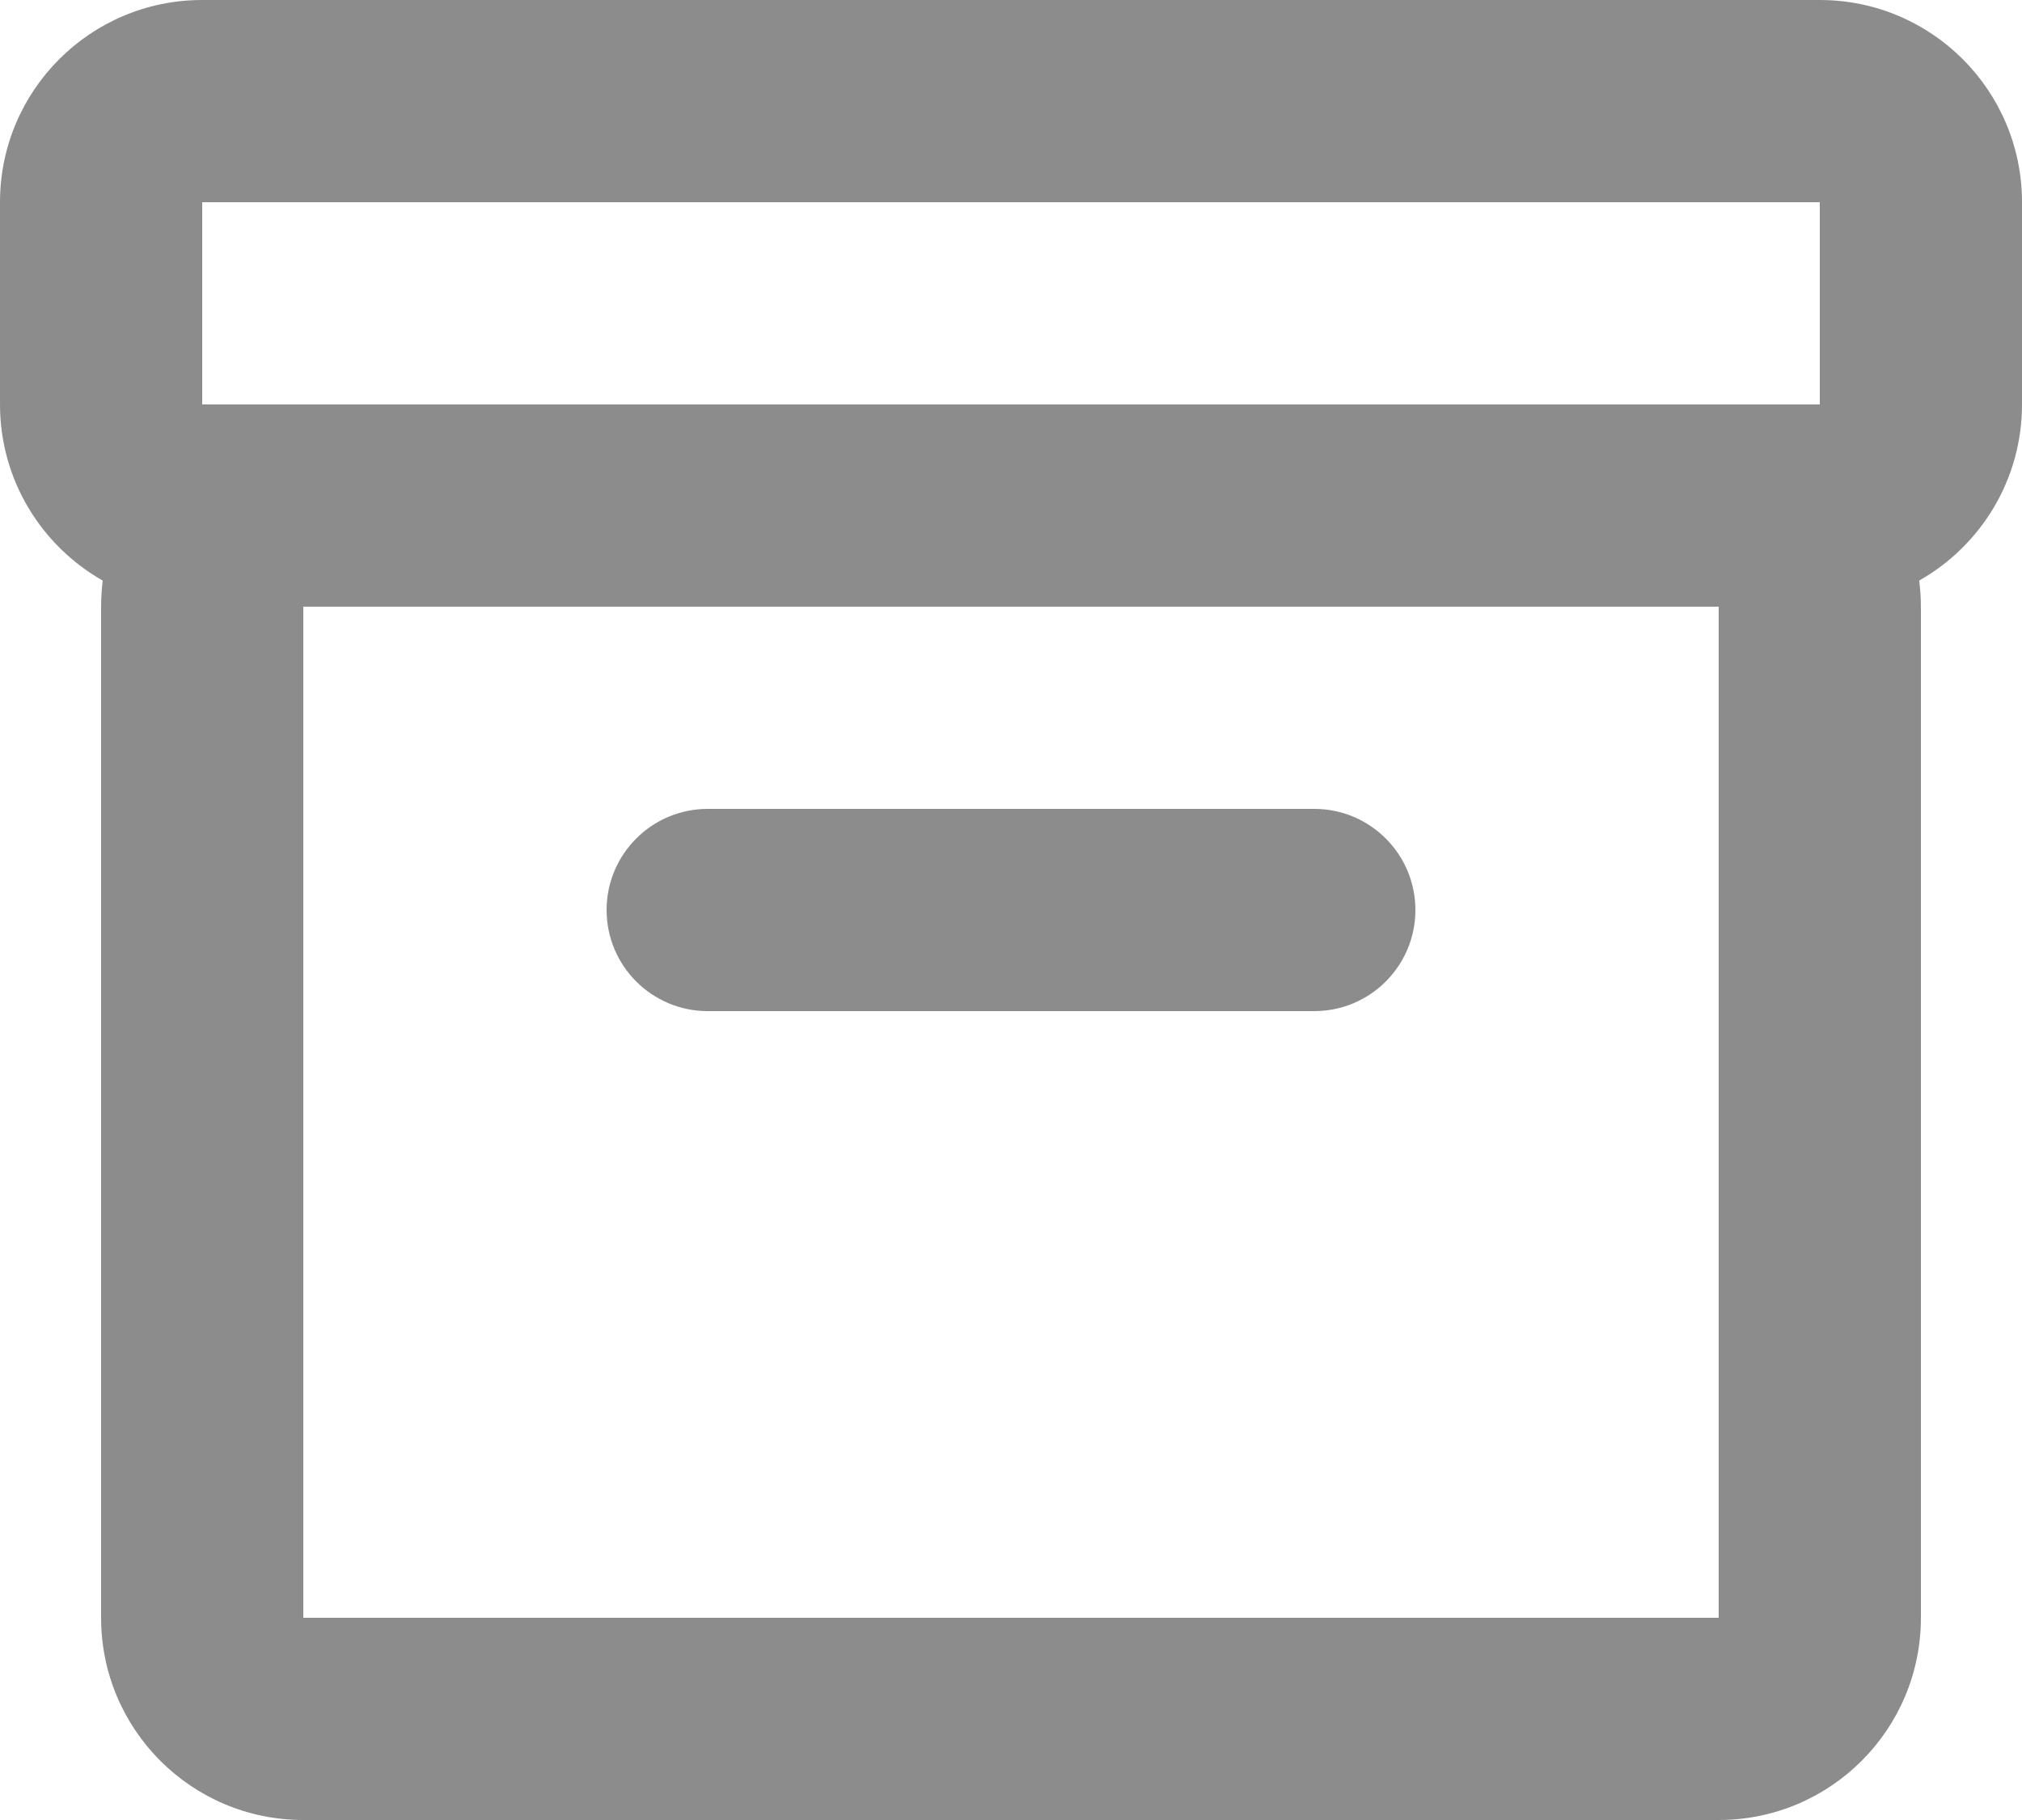 <svg width="20" height="18" viewBox="0 0 20 18" fill="none" xmlns="http://www.w3.org/2000/svg">
<path d="M0 2C0 0.895 0.895 0 2 0H18C19.105 0 20 0.895 20 2V4C20 4.747 19.59 5.398 18.983 5.742C18.994 5.826 19 5.913 19 6V16C19 17.105 18.105 18 17 18H3C1.895 18 1 17.105 1 16V6C1 5.913 1.006 5.826 1.016 5.742C0.41 5.398 0 4.747 0 4V2ZM18 4V2H2V4H18ZM3 6V16H17V6H3ZM6 9C6 8.448 6.448 8 7 8H13C13.552 8 14 8.448 14 9C14 9.552 13.552 10 13 10H7C6.448 10 6 9.552 6 9Z" fill="#8C8C8C"/>
</svg>
